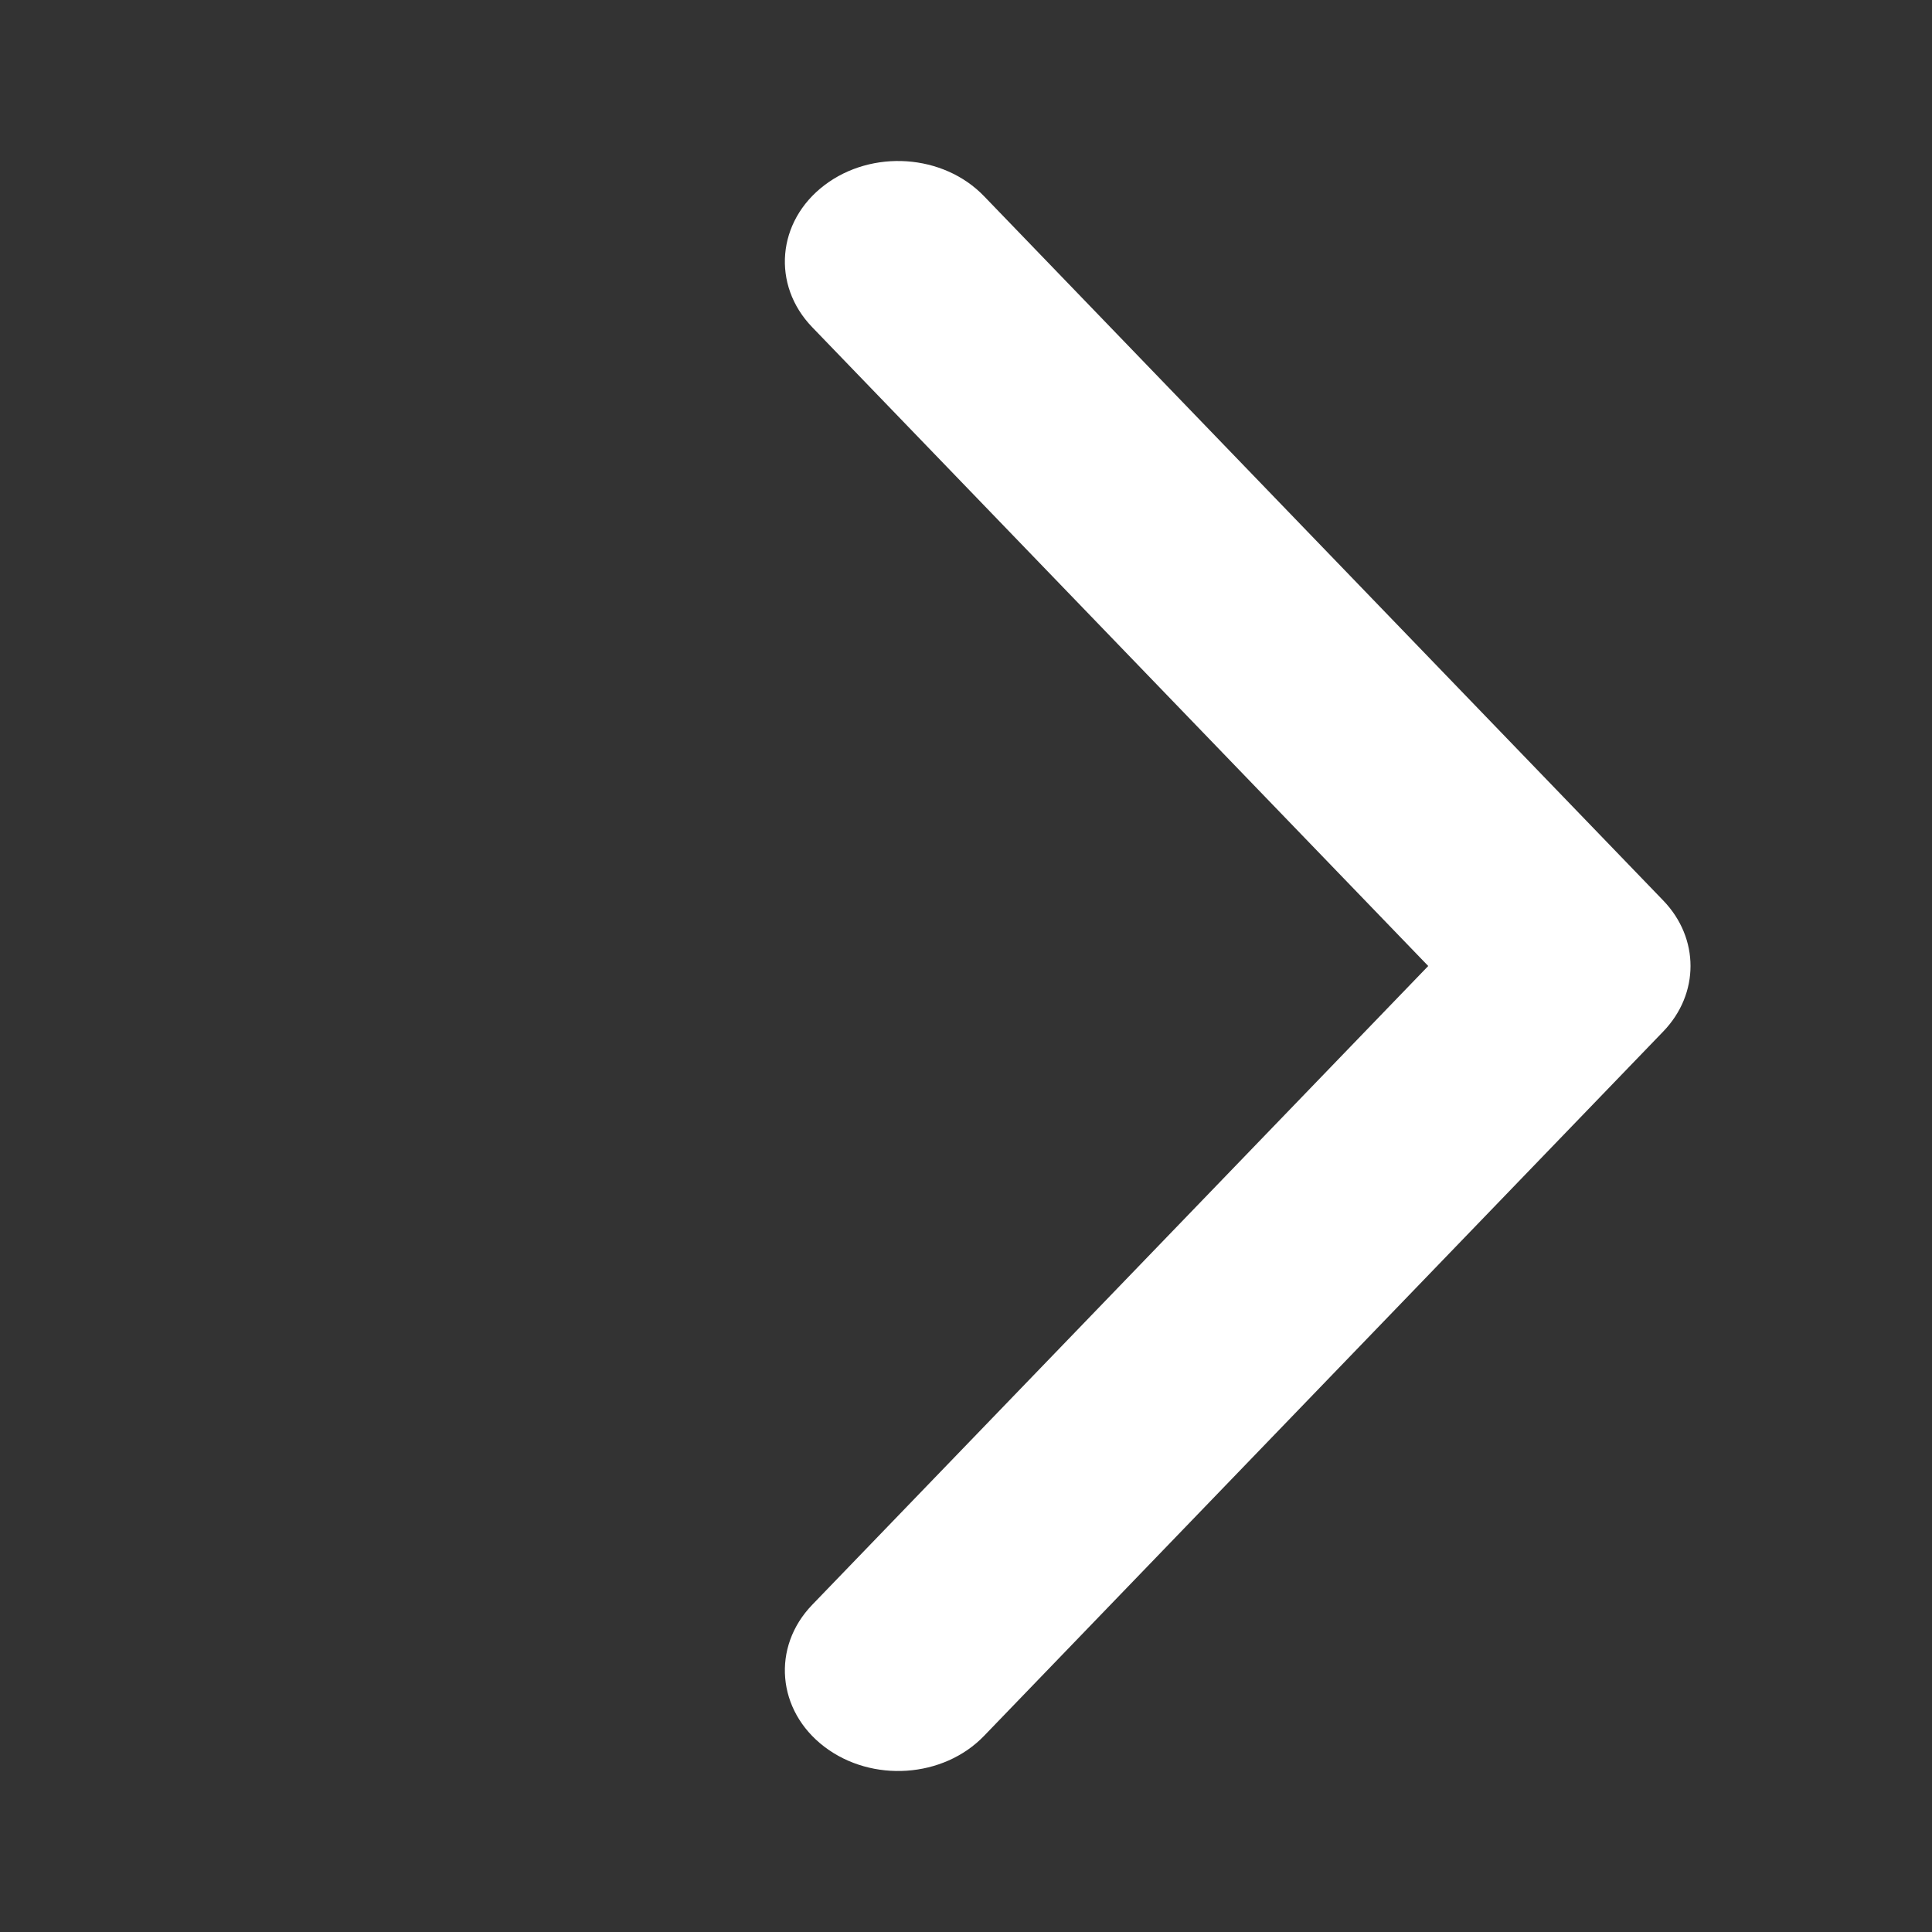 <svg width="24" height="24" viewBox="0 0 24 24" fill="none" xmlns="http://www.w3.org/2000/svg">
<rect x="0" y="0" width="24" height="24" fill="#333333" stroke="none"/>
<path fill-rule="evenodd" clip-rule="evenodd" d="M17.742 12L10.089 19.936C9.583 20.461 9.651 21.25 10.241 21.699C10.831 22.148 11.719 22.088 12.224 21.564L20.662 12.813C21.113 12.345 21.113 11.655 20.662 11.187L12.224 2.437C11.719 1.912 10.831 1.852 10.241 2.301C9.651 2.75 9.583 3.539 10.089 4.064L17.742 12Z" fill="white"/>
</svg>
